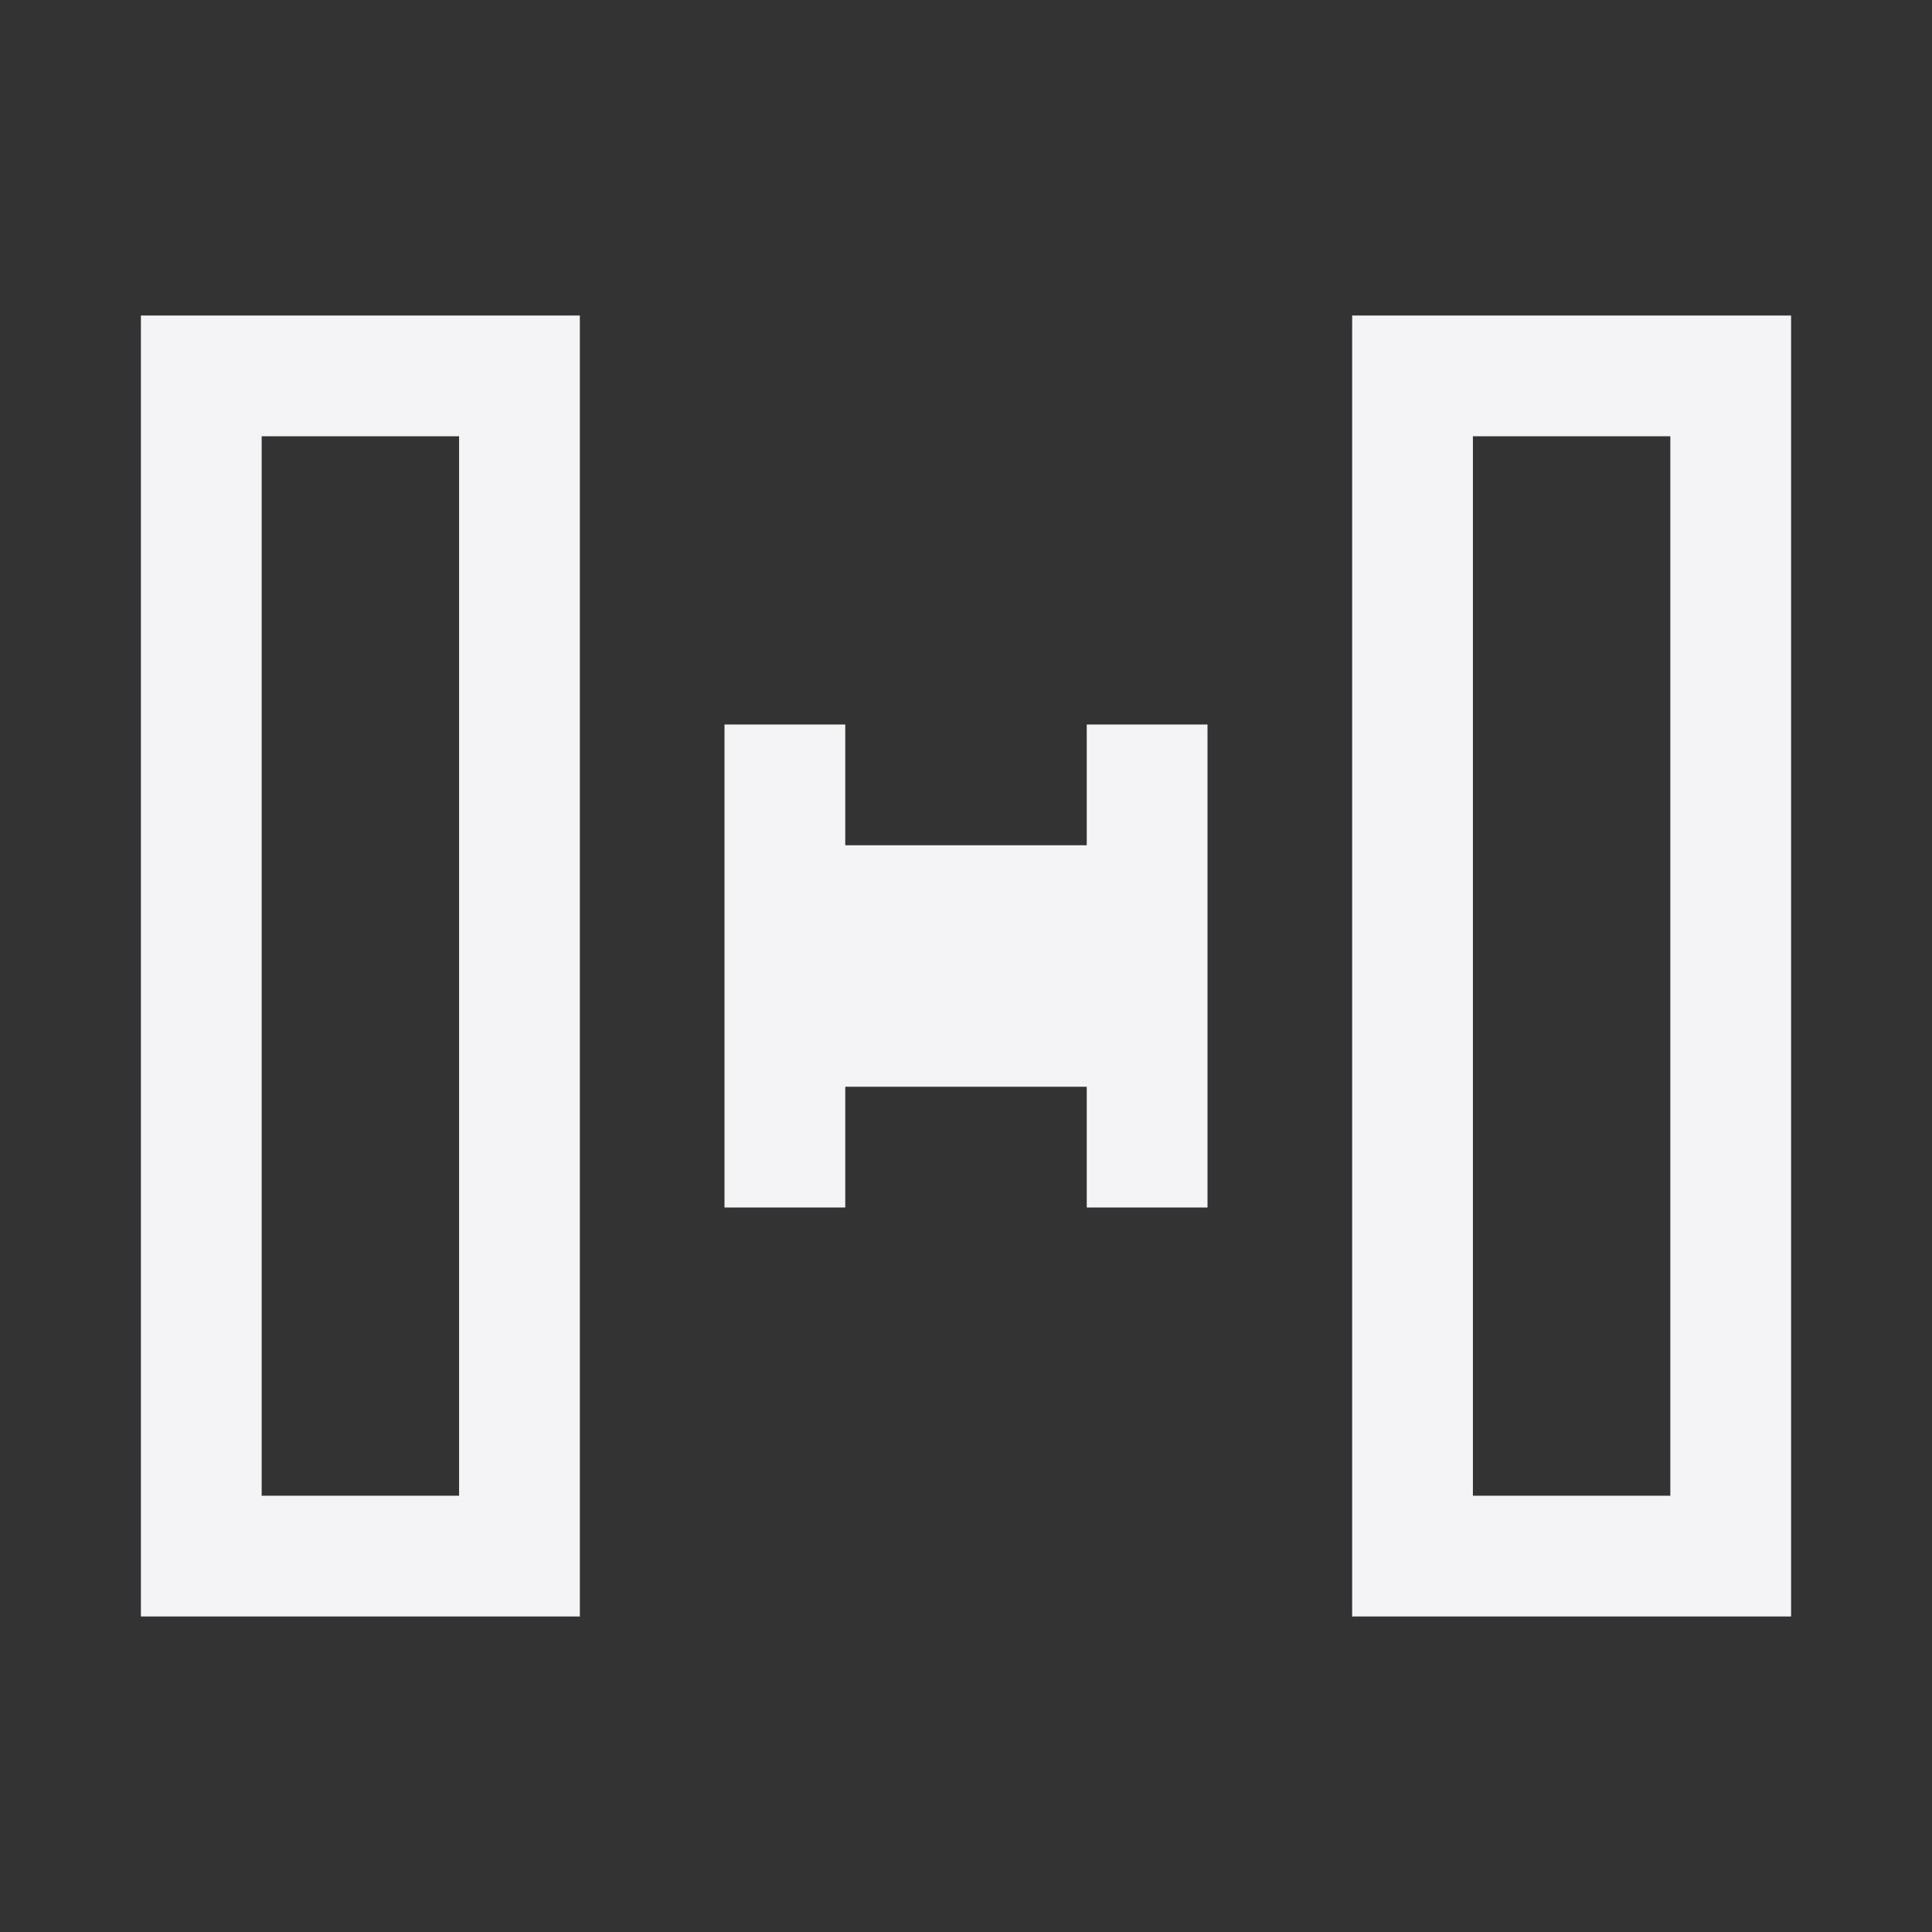 <svg xmlns="http://www.w3.org/2000/svg" style="fill-rule:evenodd;clip-rule:evenodd;stroke-linejoin:round;stroke-miterlimit:2" width="100%" height="100%" viewBox="0 0 16 16" xml:space="preserve">
 <rect x="0" y="0" width="16" height="16" fill="#333333" stroke="none"/>
 <defs>
  <style id="current-color-scheme" type="text/css">
   .ColorScheme-Text { color:#f4f4f7; } .ColorScheme-Highlight { color:#4285f4; } .ColorScheme-NeutralText { color:#ff9800; } .ColorScheme-PositiveText { color:#4caf50; } .ColorScheme-NegativeText { color:#f44336; }
  </style>
 </defs>
 <path style="fill:currentColor;" class="ColorScheme-Text" d="M4.802,2.613l-3.635,0l0,10.774l3.635,-0l0,-10.774Zm10.031,0l-3.635,0l-0,10.774l3.635,-0l-0,-10.774Zm-11.031,1l-1.635,0l0,8.774l1.635,-0l0,-8.774Zm10.031,0l-1.635,0l-0,8.774l1.635,-0l-0,-8.774Zm-7.833,2.387l-0,4l1,0l-0,-1l2,0l-0,1l1,0l-0,-4l-1,0l-0,1l-2,0l-0,-1l-1,0Z"/>
</svg>
